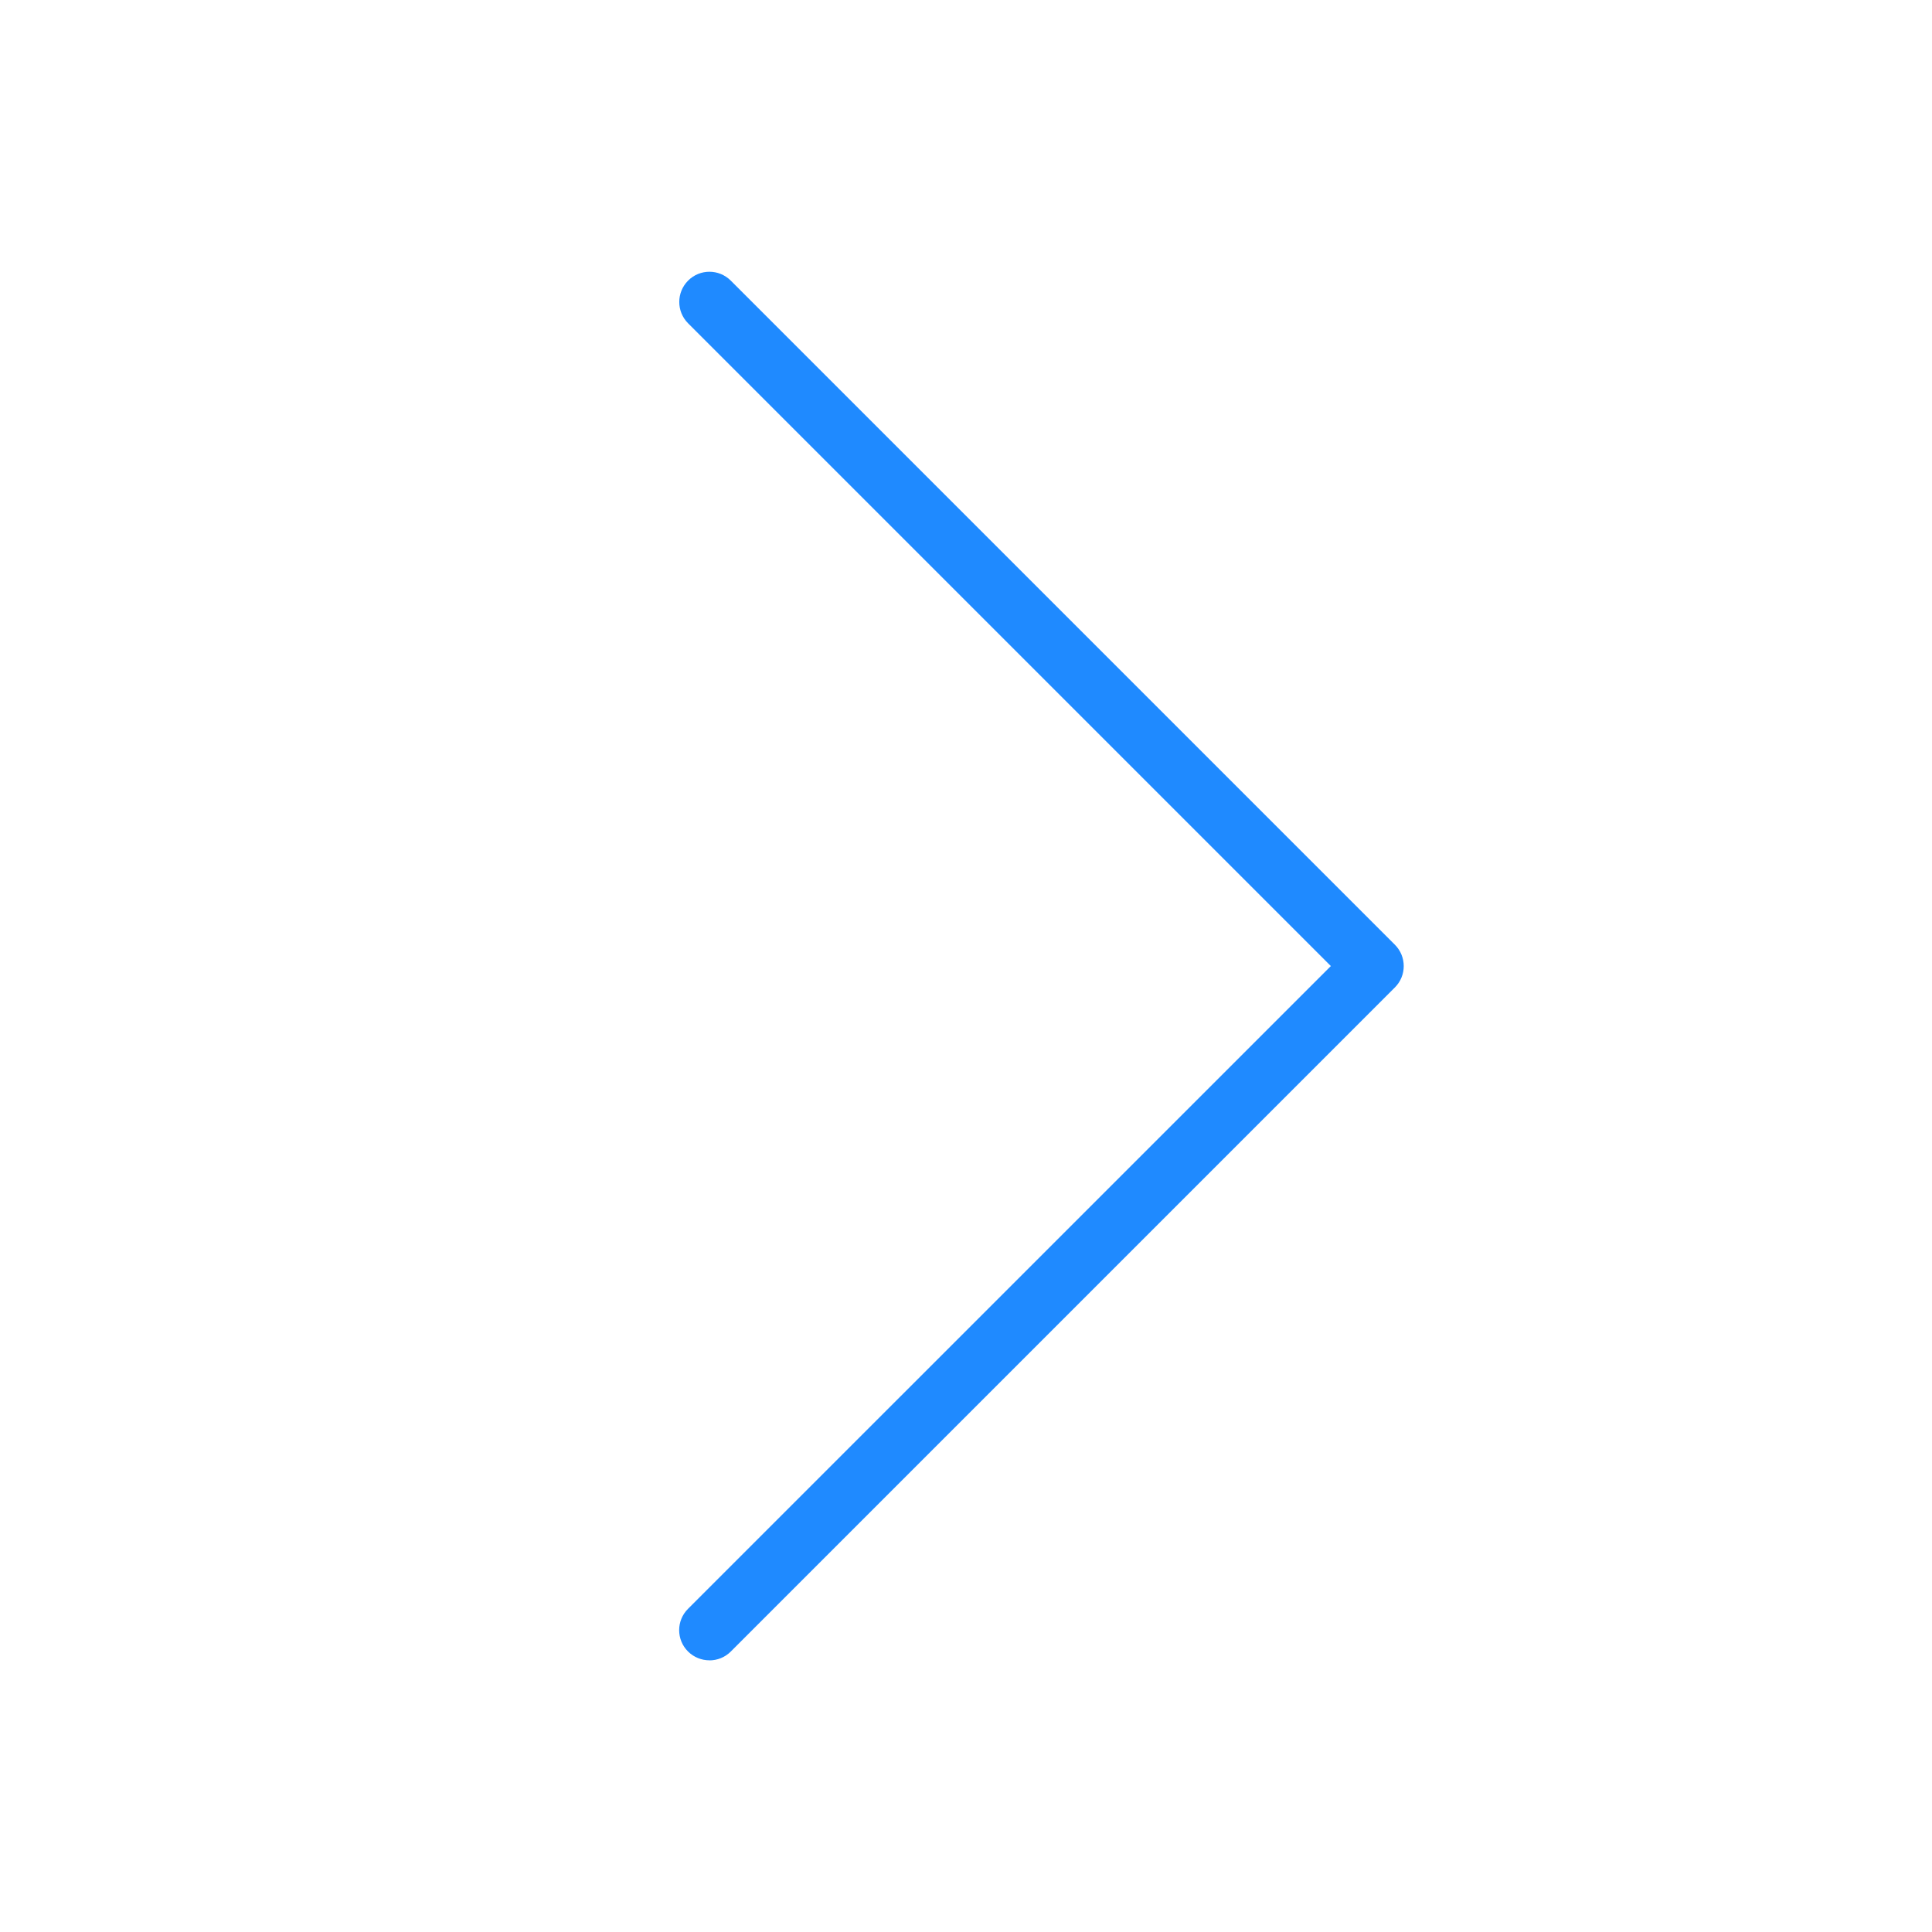 <?xml version="1.0" encoding="utf-8"?>
<!-- Generated by IcoMoon.io -->
<!DOCTYPE svg PUBLIC "-//W3C//DTD SVG 1.1//EN" "http://www.w3.org/Graphics/SVG/1.1/DTD/svg11.dtd">
<svg version="1.1" xmlns="http://www.w3.org/2000/svg" xmlns:xlink="http://www.w3.org/1999/xlink" width="32" height="32" viewBox="0 0 32 32">
<path fill="#1f8aff" d="M11.75 27.5c-0.128 0-0.256-0.049-0.354-0.146-0.196-0.195-0.196-0.512 0-0.707l10.647-10.646-10.646-10.646c-0.195-0.196-0.195-0.511 0-0.707s0.511-0.196 0.707 0l11 11c0.195 0.195 0.195 0.512 0 0.707l-11 11c-0.098 0.098-0.226 0.146-0.354 0.146z"></path>
</svg>

